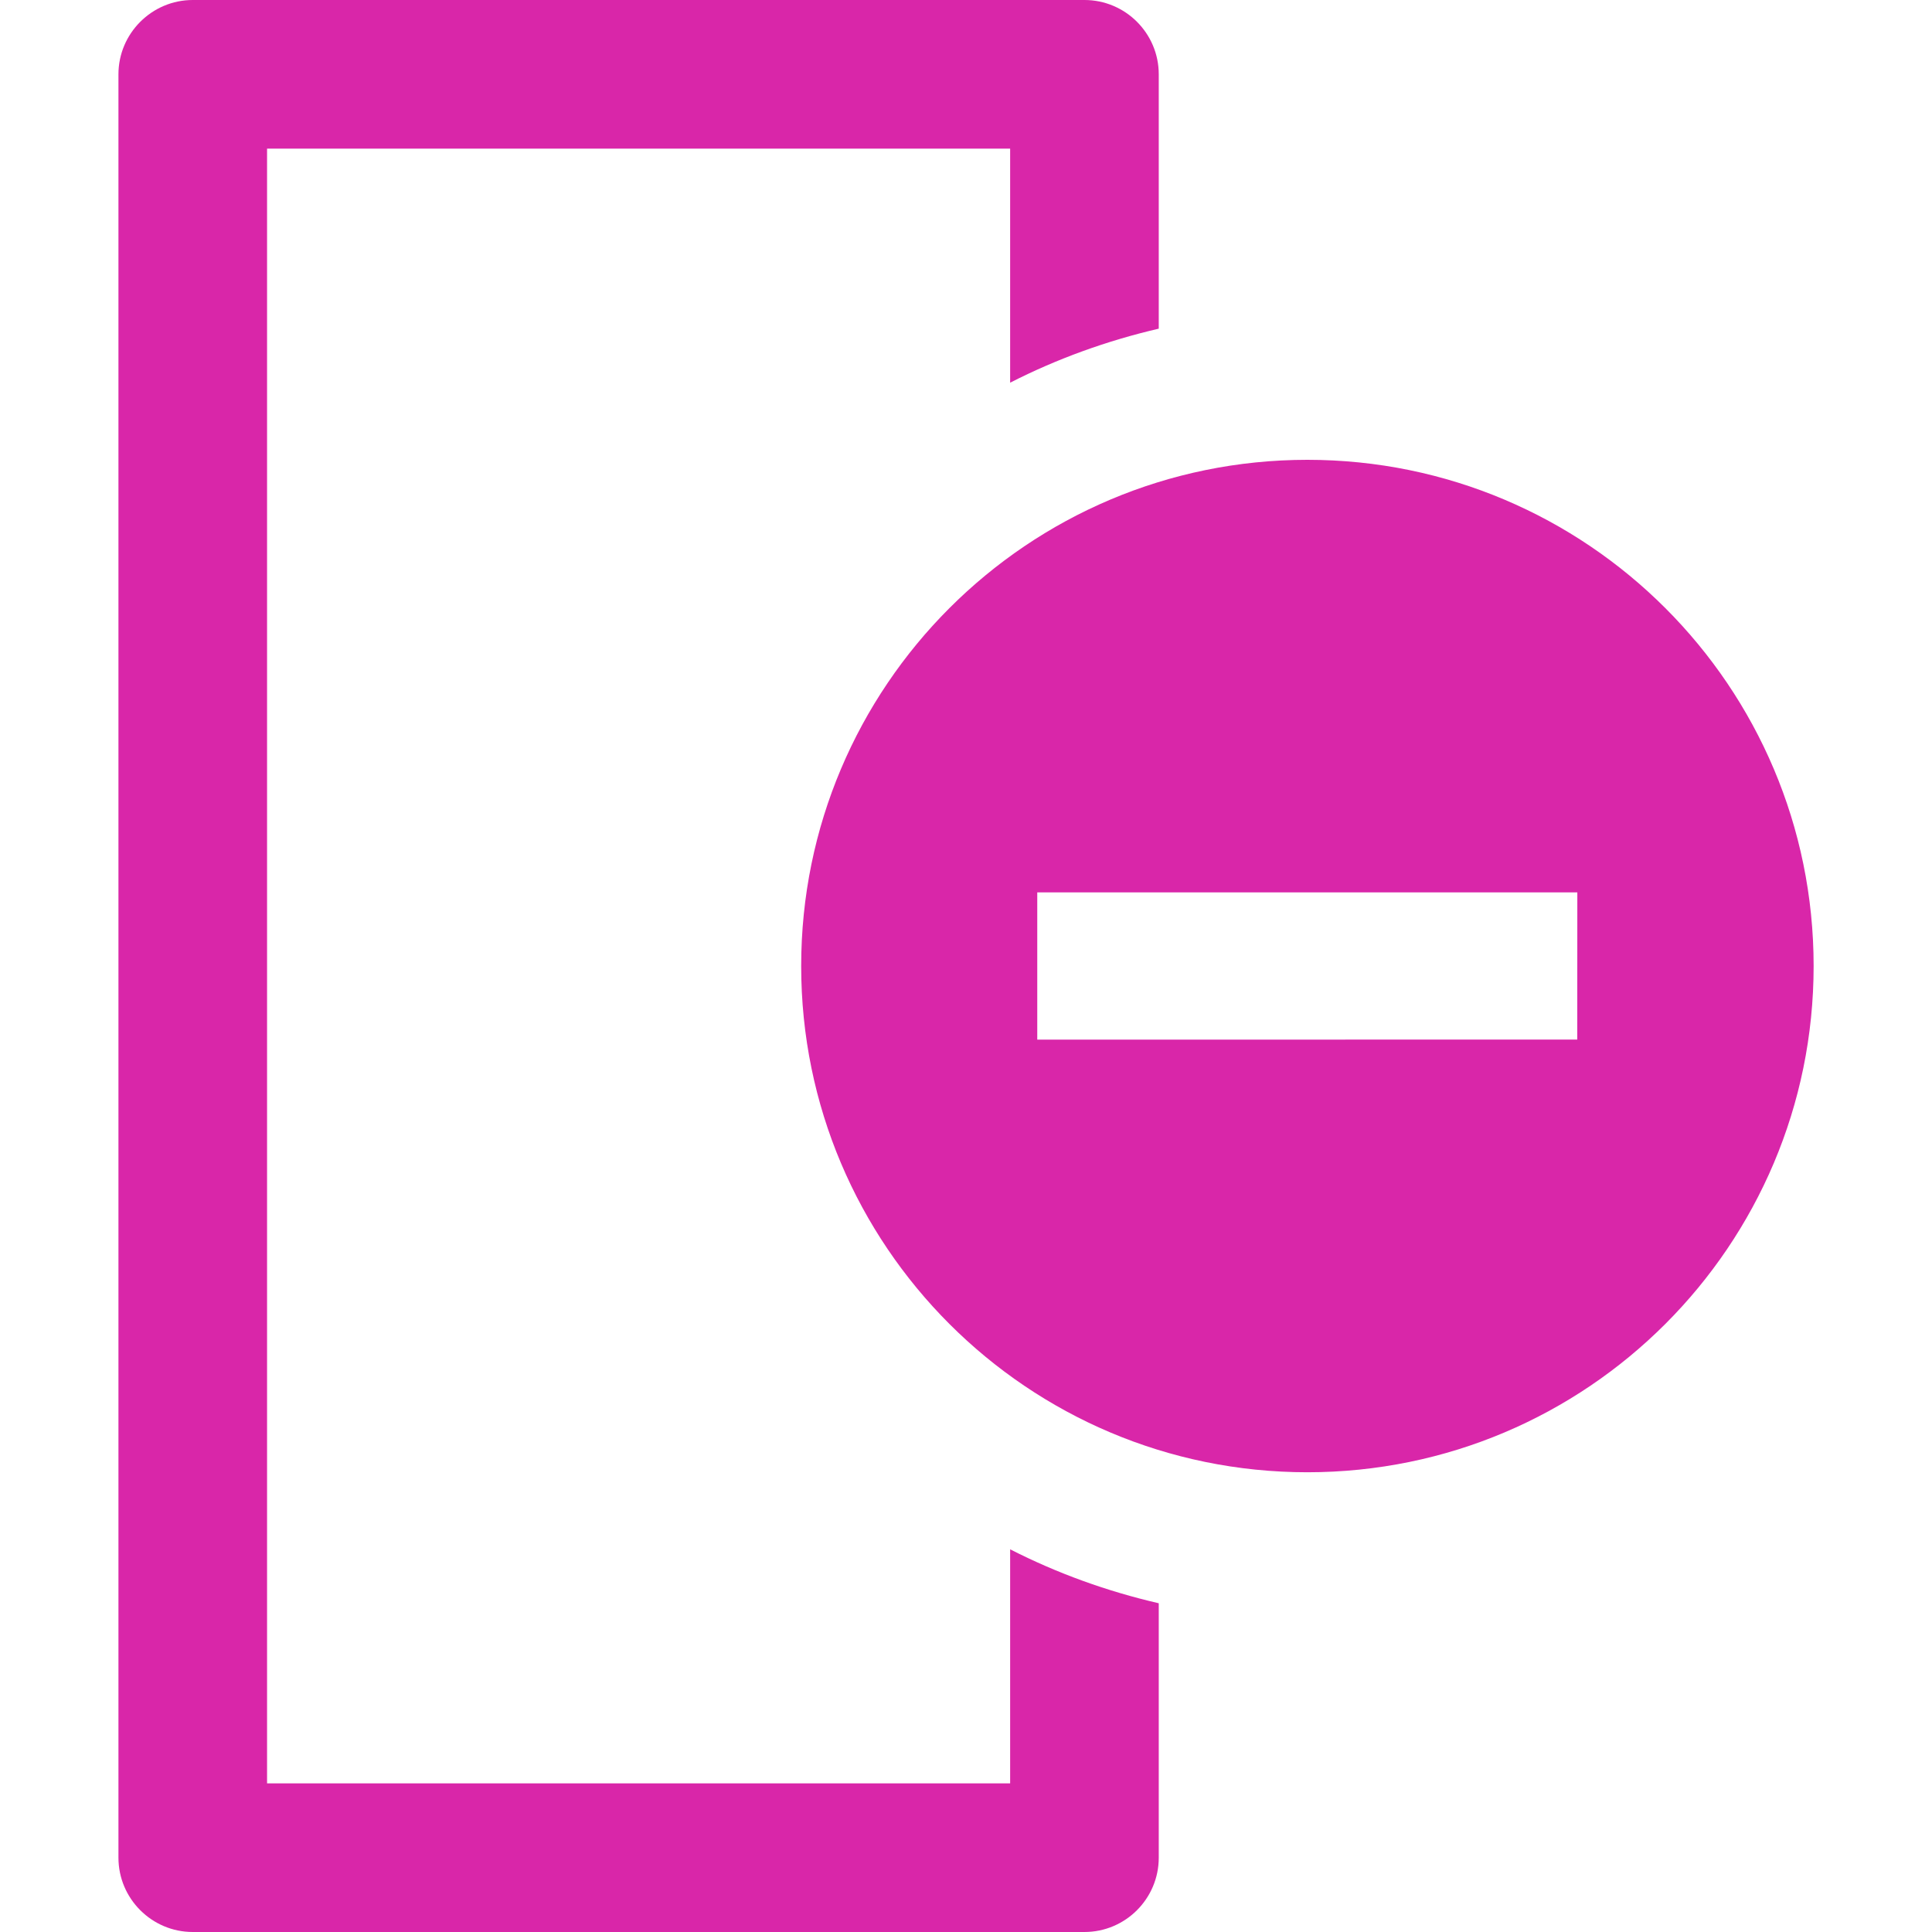<!DOCTYPE svg PUBLIC "-//W3C//DTD SVG 1.1//EN" "http://www.w3.org/Graphics/SVG/1.1/DTD/svg11.dtd">
<!-- Uploaded to: SVG Repo, www.svgrepo.com, Transformed by: SVG Repo Mixer Tools -->
<svg height="800px" width="800px" version="1.1" id="Capa_1" xmlns="http://www.w3.org/2000/svg" xmlns:xlink="http://www.w3.org/1999/xlink" viewBox="0 0 26 26" xml:space="preserve" fill="#d926a9">
<g id="SVGRepo_bgCarrier" stroke-width="0"/>
<g id="SVGRepo_tracerCarrier" stroke-linecap="round" stroke-linejoin="round"/>
<g id="SVGRepo_iconCarrier"> <g> <path style="fill:#d926a9;" d="M13.594,20.85V24h-10V2h10v3.15c0.633-0.323,1.304-0.565,2-0.727V1c0-0.551-0.448-1-1-1h-12 c-0.55,0-1,0.449-1,1v24c0,0.551,0.449,1,1,1h12c0.552,0,1-0.449,1-1v-3.424C14.898,21.415,14.227,21.173,13.594,20.85z"/> <g> <path style="fill:#d926a9;" d="M17.594,6.188c-3.762,0-6.813,3.051-6.812,6.813c-0.001,3.761,3.05,6.812,6.812,6.812 s6.813-3.051,6.813-6.813S21.355,6.188,17.594,6.188z M21.226,13.99l-7.267,0.001v-1.982h7.268L21.226,13.99z"/> </g> </g> </g>
</svg>